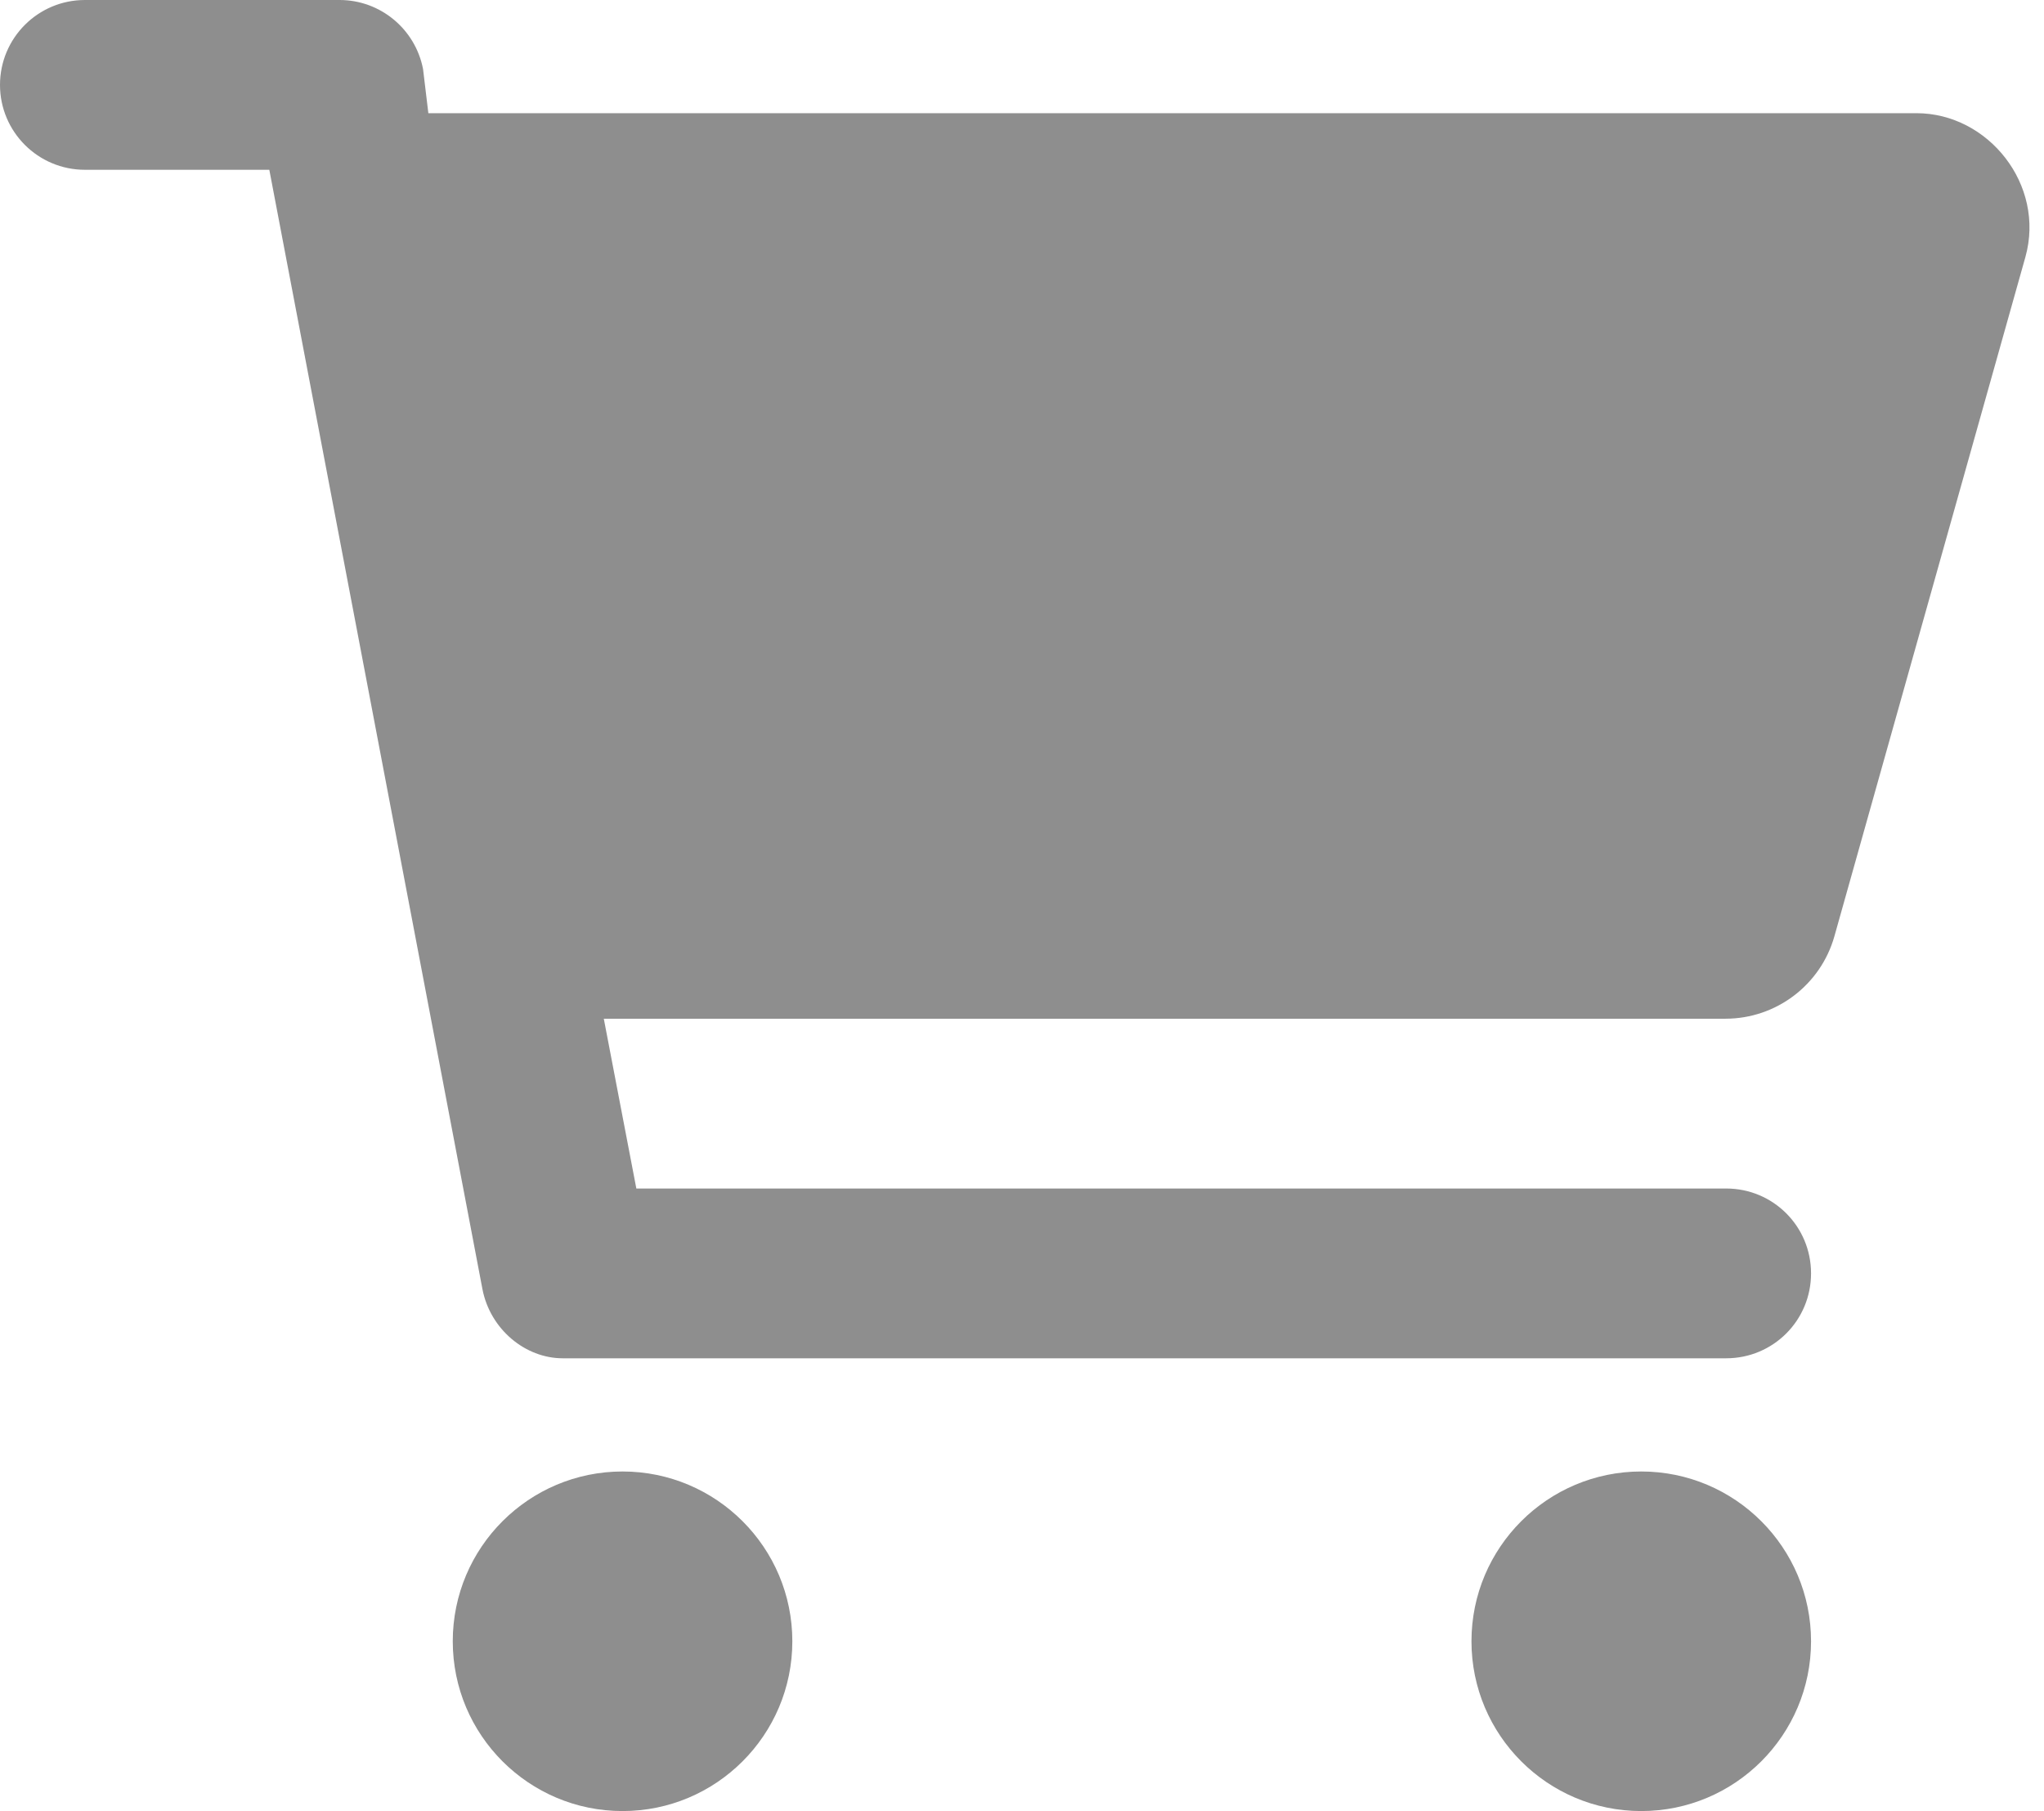 <svg width="272" height="241" viewBox="0 0 272 241" fill="none" xmlns="http://www.w3.org/2000/svg">
<path d="M45.188 0C50.601 0 55.261 3.855 56.296 9.183L57.002 15.062H255.027C264.582 15.062 272.208 24.594 269.525 34.201L244.107 124.595C242.271 131.091 236.34 135.562 229.609 135.562H80.349L84.68 158.156H229.703C235.963 158.156 241 163.193 241 169.453C241 175.713 235.963 180.75 229.703 180.75H74.889C69.899 180.75 65.24 176.89 64.204 171.571L35.839 22.594H11.297C5.06 22.594 0 17.534 0 11.297C0 5.06 5.06 0 11.297 0H45.188ZM60.25 218.406C60.25 205.933 70.37 195.812 82.844 195.812C95.317 195.812 105.438 205.933 105.438 218.406C105.438 230.88 95.317 241 82.844 241C70.37 241 60.25 230.88 60.25 218.406ZM241 218.406C241 230.88 230.88 241 218.406 241C205.933 241 195.812 230.88 195.812 218.406C195.812 205.933 205.933 195.812 218.406 195.812C230.88 195.812 241 205.933 241 218.406Z" fill="#8E8E8E"/>
</svg>
